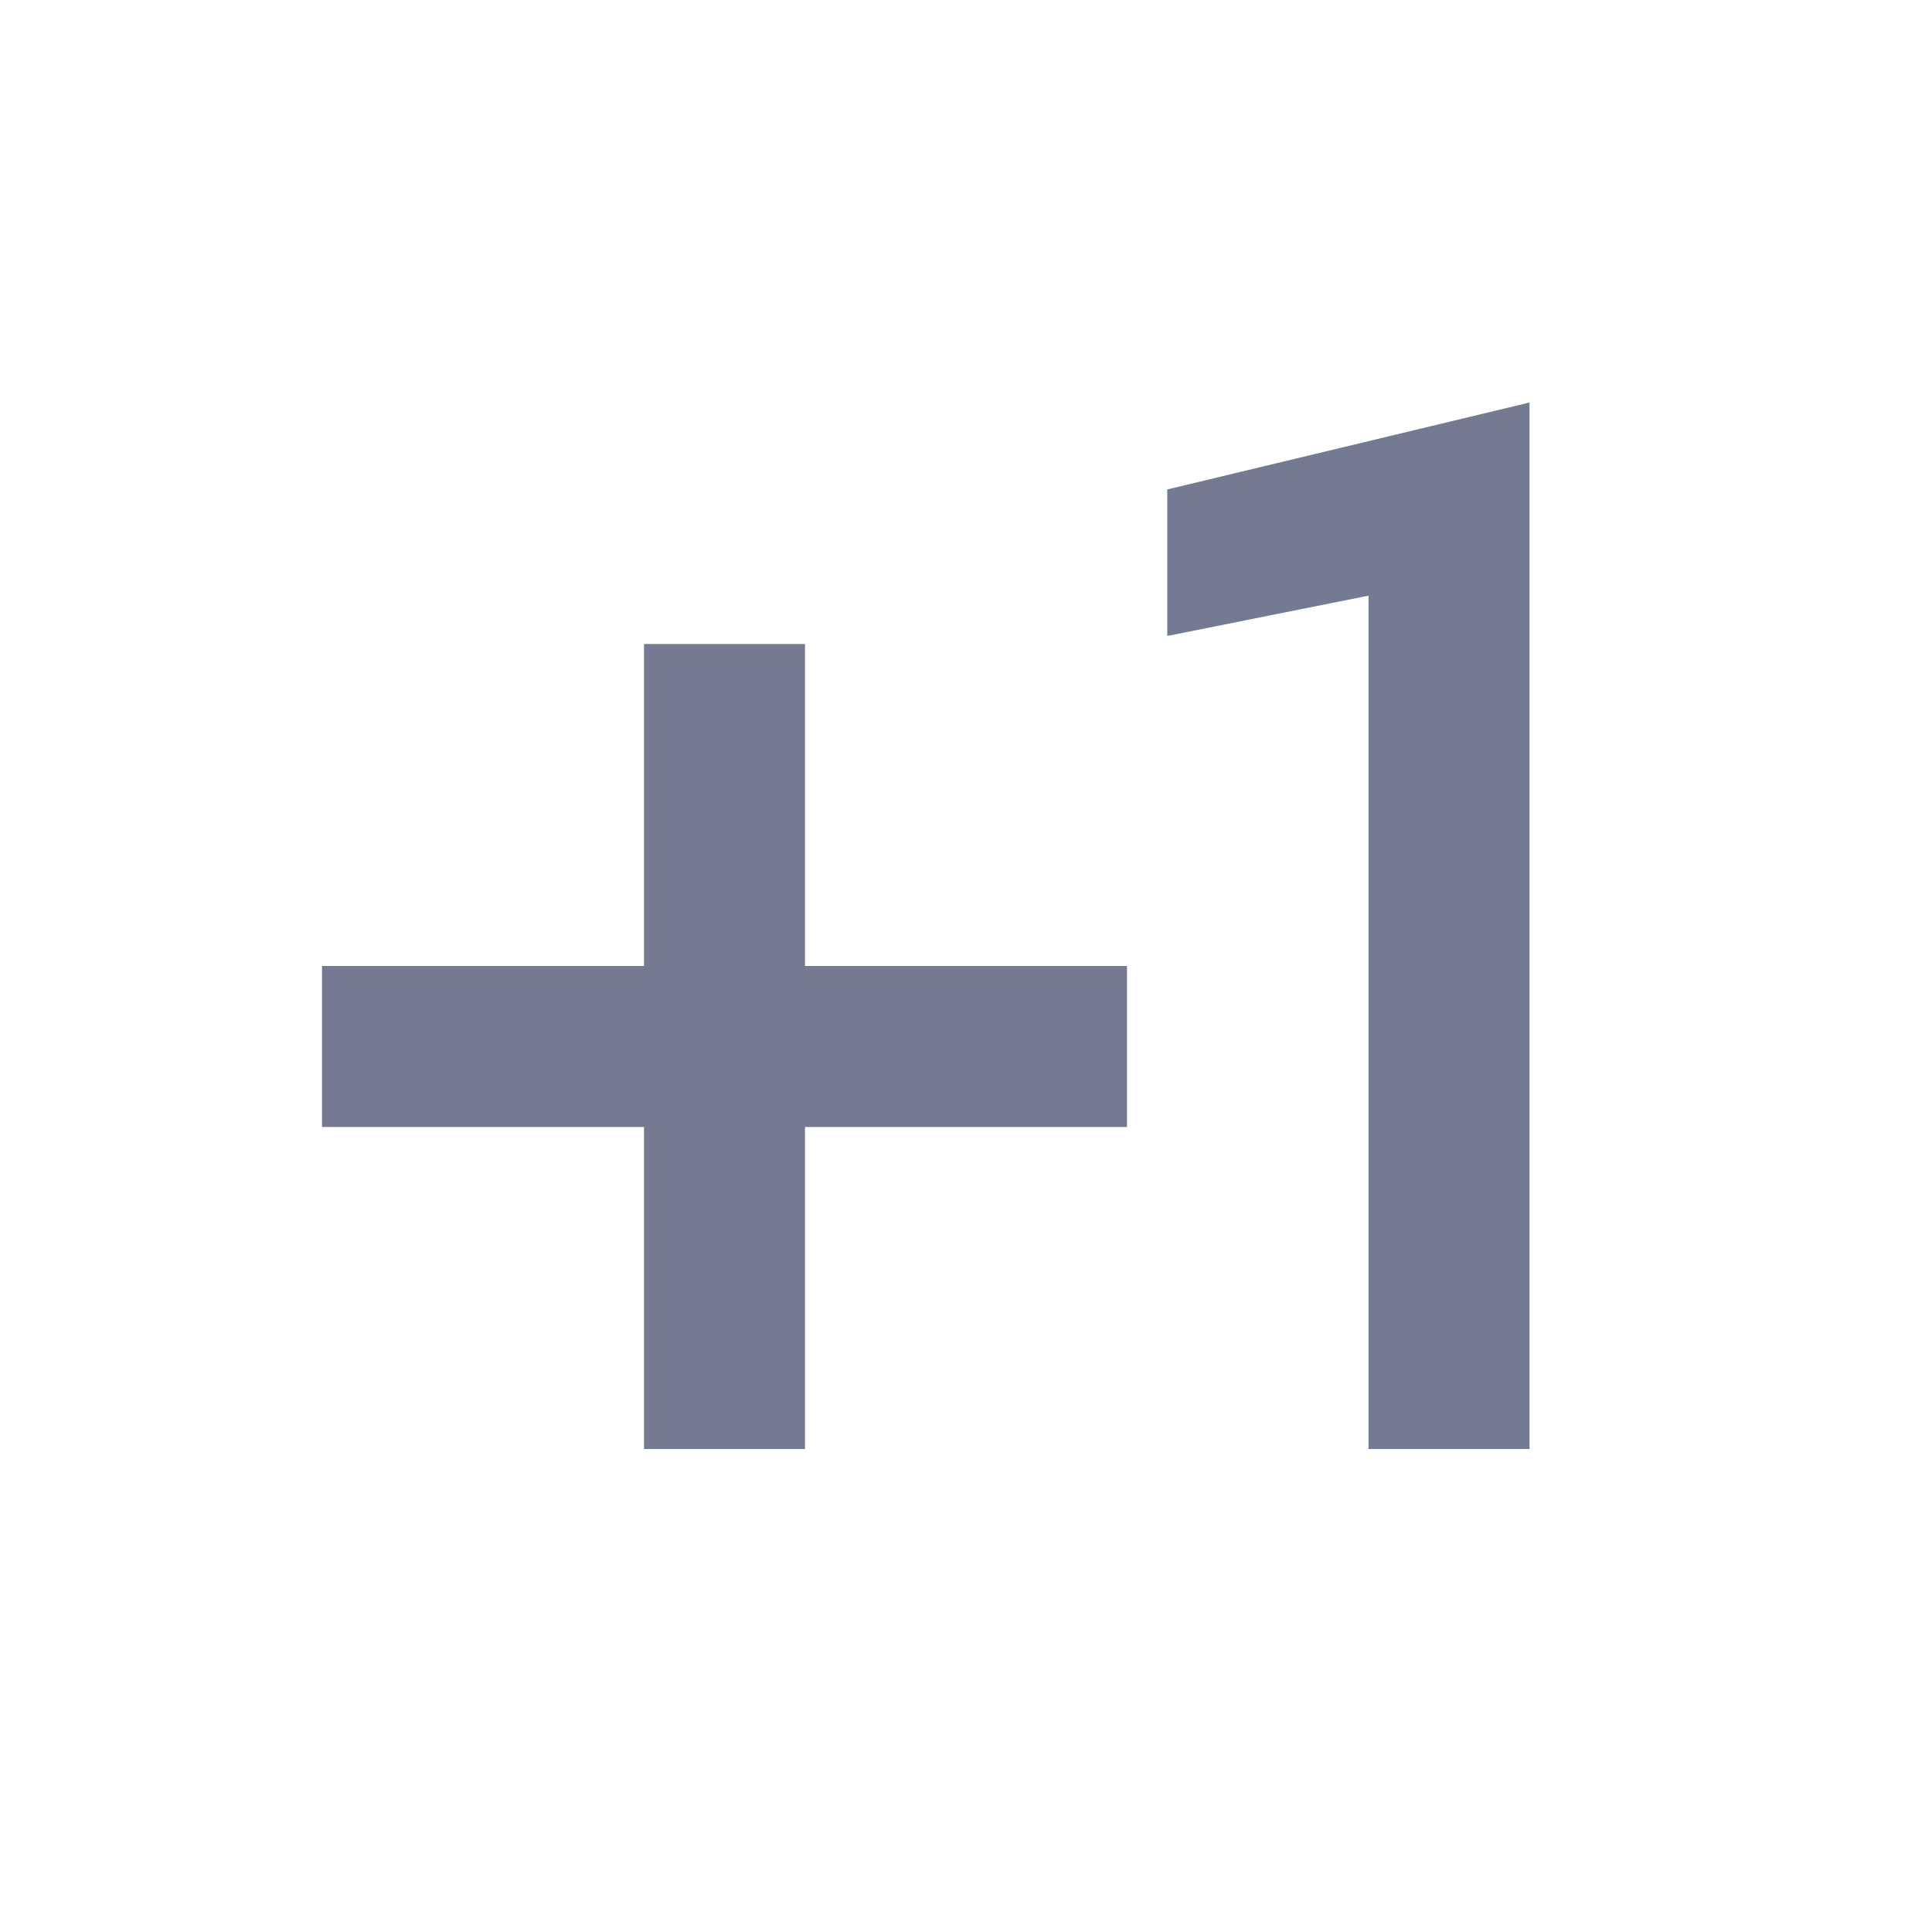 <svg width="24" height="24" viewBox="0 0 24 24" fill="none" xmlns="http://www.w3.org/2000/svg">
<g clip-path="url(#clip0_13178_286434)">
<path d="M10 8H8V12H4V14H8V18H10V14H14V12H10V8ZM14.5 6.08V7.9L17 7.4V18H19V5L14.5 6.08Z" fill="#757A93"/>
</g>
<defs>
<clipPath id="clip0_13178_286434">
<rect width="24" height="24" fill="white"/>
</clipPath>
</defs>
</svg>
